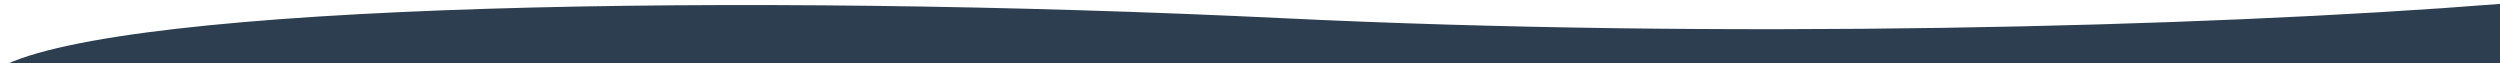 <svg width="2560" height="65" viewBox="0 0 2560 65" fill="none" xmlns="http://www.w3.org/2000/svg">
<g filter="url(#filter0_i_422_143)">
<path d="M2560 65V0C2253.29 24.363 1758.29 36.172 1313.8 14.637C766.226 -11.884 124.987 -1.315 0 65L2560 65Z" fill="#2C3E50"/>
</g>
<defs>
<filter id="filter0_i_422_143" x="0" y="0" width="2560" height="69" filterUnits="userSpaceOnUse" color-interpolation-filters="sRGB">
<feFlood flood-opacity="0" result="BackgroundImageFix"/>
<feBlend mode="normal" in="SourceGraphic" in2="BackgroundImageFix" result="shape"/>
<feColorMatrix in="SourceAlpha" type="matrix" values="0 0 0 0 0 0 0 0 0 0 0 0 0 0 0 0 0 0 127 0" result="hardAlpha"/>
<feOffset dy="4"/>
<feGaussianBlur stdDeviation="2"/>
<feComposite in2="hardAlpha" operator="arithmetic" k2="-1" k3="1"/>
<feColorMatrix type="matrix" values="0 0 0 0 0 0 0 0 0 0 0 0 0 0 0 0 0 0 0.25 0"/>
<feBlend mode="normal" in2="shape" result="effect1_innerShadow_422_143"/>
</filter>
</defs>
</svg>
